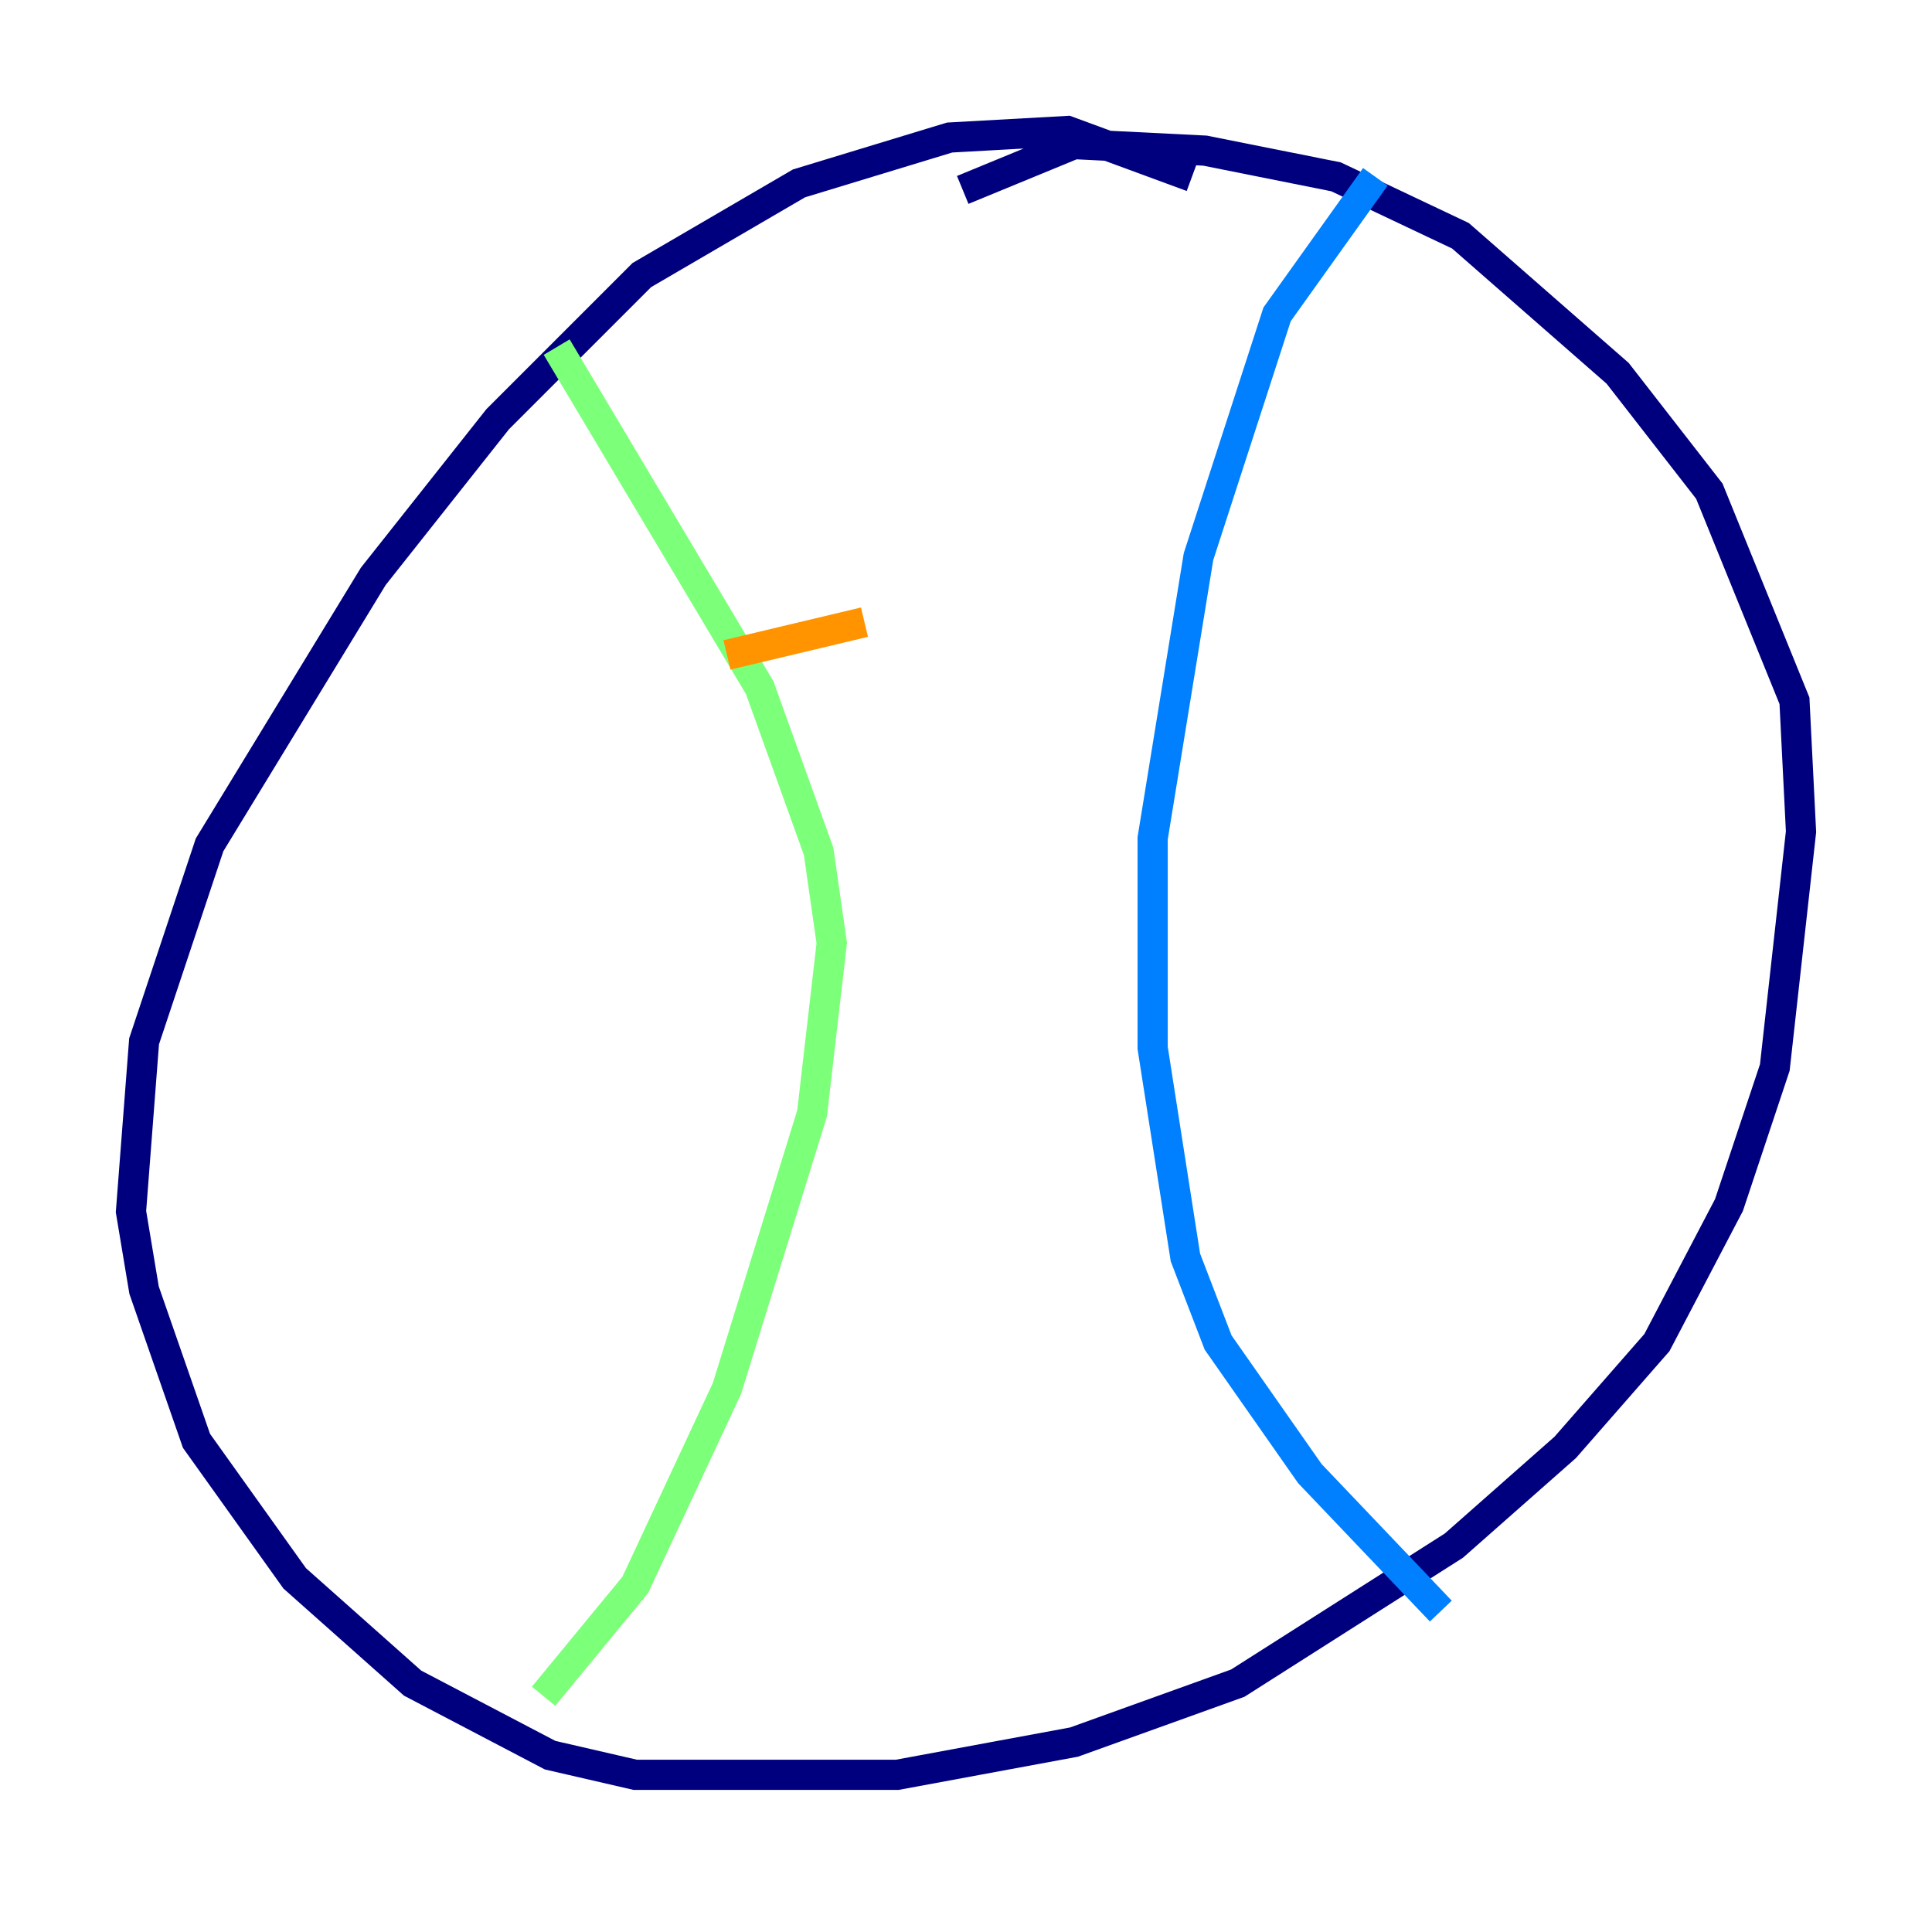 <?xml version="1.0" encoding="utf-8" ?>
<svg baseProfile="tiny" height="128" version="1.2" viewBox="0,0,128,128" width="128" xmlns="http://www.w3.org/2000/svg" xmlns:ev="http://www.w3.org/2001/xml-events" xmlns:xlink="http://www.w3.org/1999/xlink"><defs /><polyline fill="none" points="78.969,11.715 70.725,8.678 62.915,9.112 52.936,12.149 42.522,18.224 32.976,27.77 24.732,38.183 13.885,55.973 9.546,68.99 8.678,80.271 9.546,85.478 13.017,95.458 19.525,104.57 27.336,111.512 36.447,116.285 42.088,117.586 59.444,117.586 71.159,115.417 82.007,111.512 96.325,102.4 103.702,95.891 109.776,88.949 114.549,79.837 117.586,70.725 119.322,55.105 118.888,46.427 113.248,32.542 107.173,24.732 96.759,15.62 88.515,11.715 79.837,9.98 71.159,9.546 63.783,12.583" stroke="#00007f" stroke-width="2" /><polyline fill="none" points="91.119,11.715 84.61,20.827 79.403,36.881 76.366,55.539 76.366,69.424 78.536,83.308 80.705,88.949 86.78,97.627 95.458,106.739" stroke="#0080ff" stroke-width="2" /><polyline fill="none" points="36.881,22.997 50.332,45.559 54.237,56.407 55.105,62.481 53.803,73.763 48.163,91.986 42.088,105.003 36.014,112.38" stroke="#7cff79" stroke-width="2" /><polyline fill="none" points="48.163,43.39 57.275,41.22" stroke="#ff9400" stroke-width="2" /><polyline fill="none" points="45.125,60.312 45.125,60.312" stroke="#7f0000" stroke-width="2" /></svg>